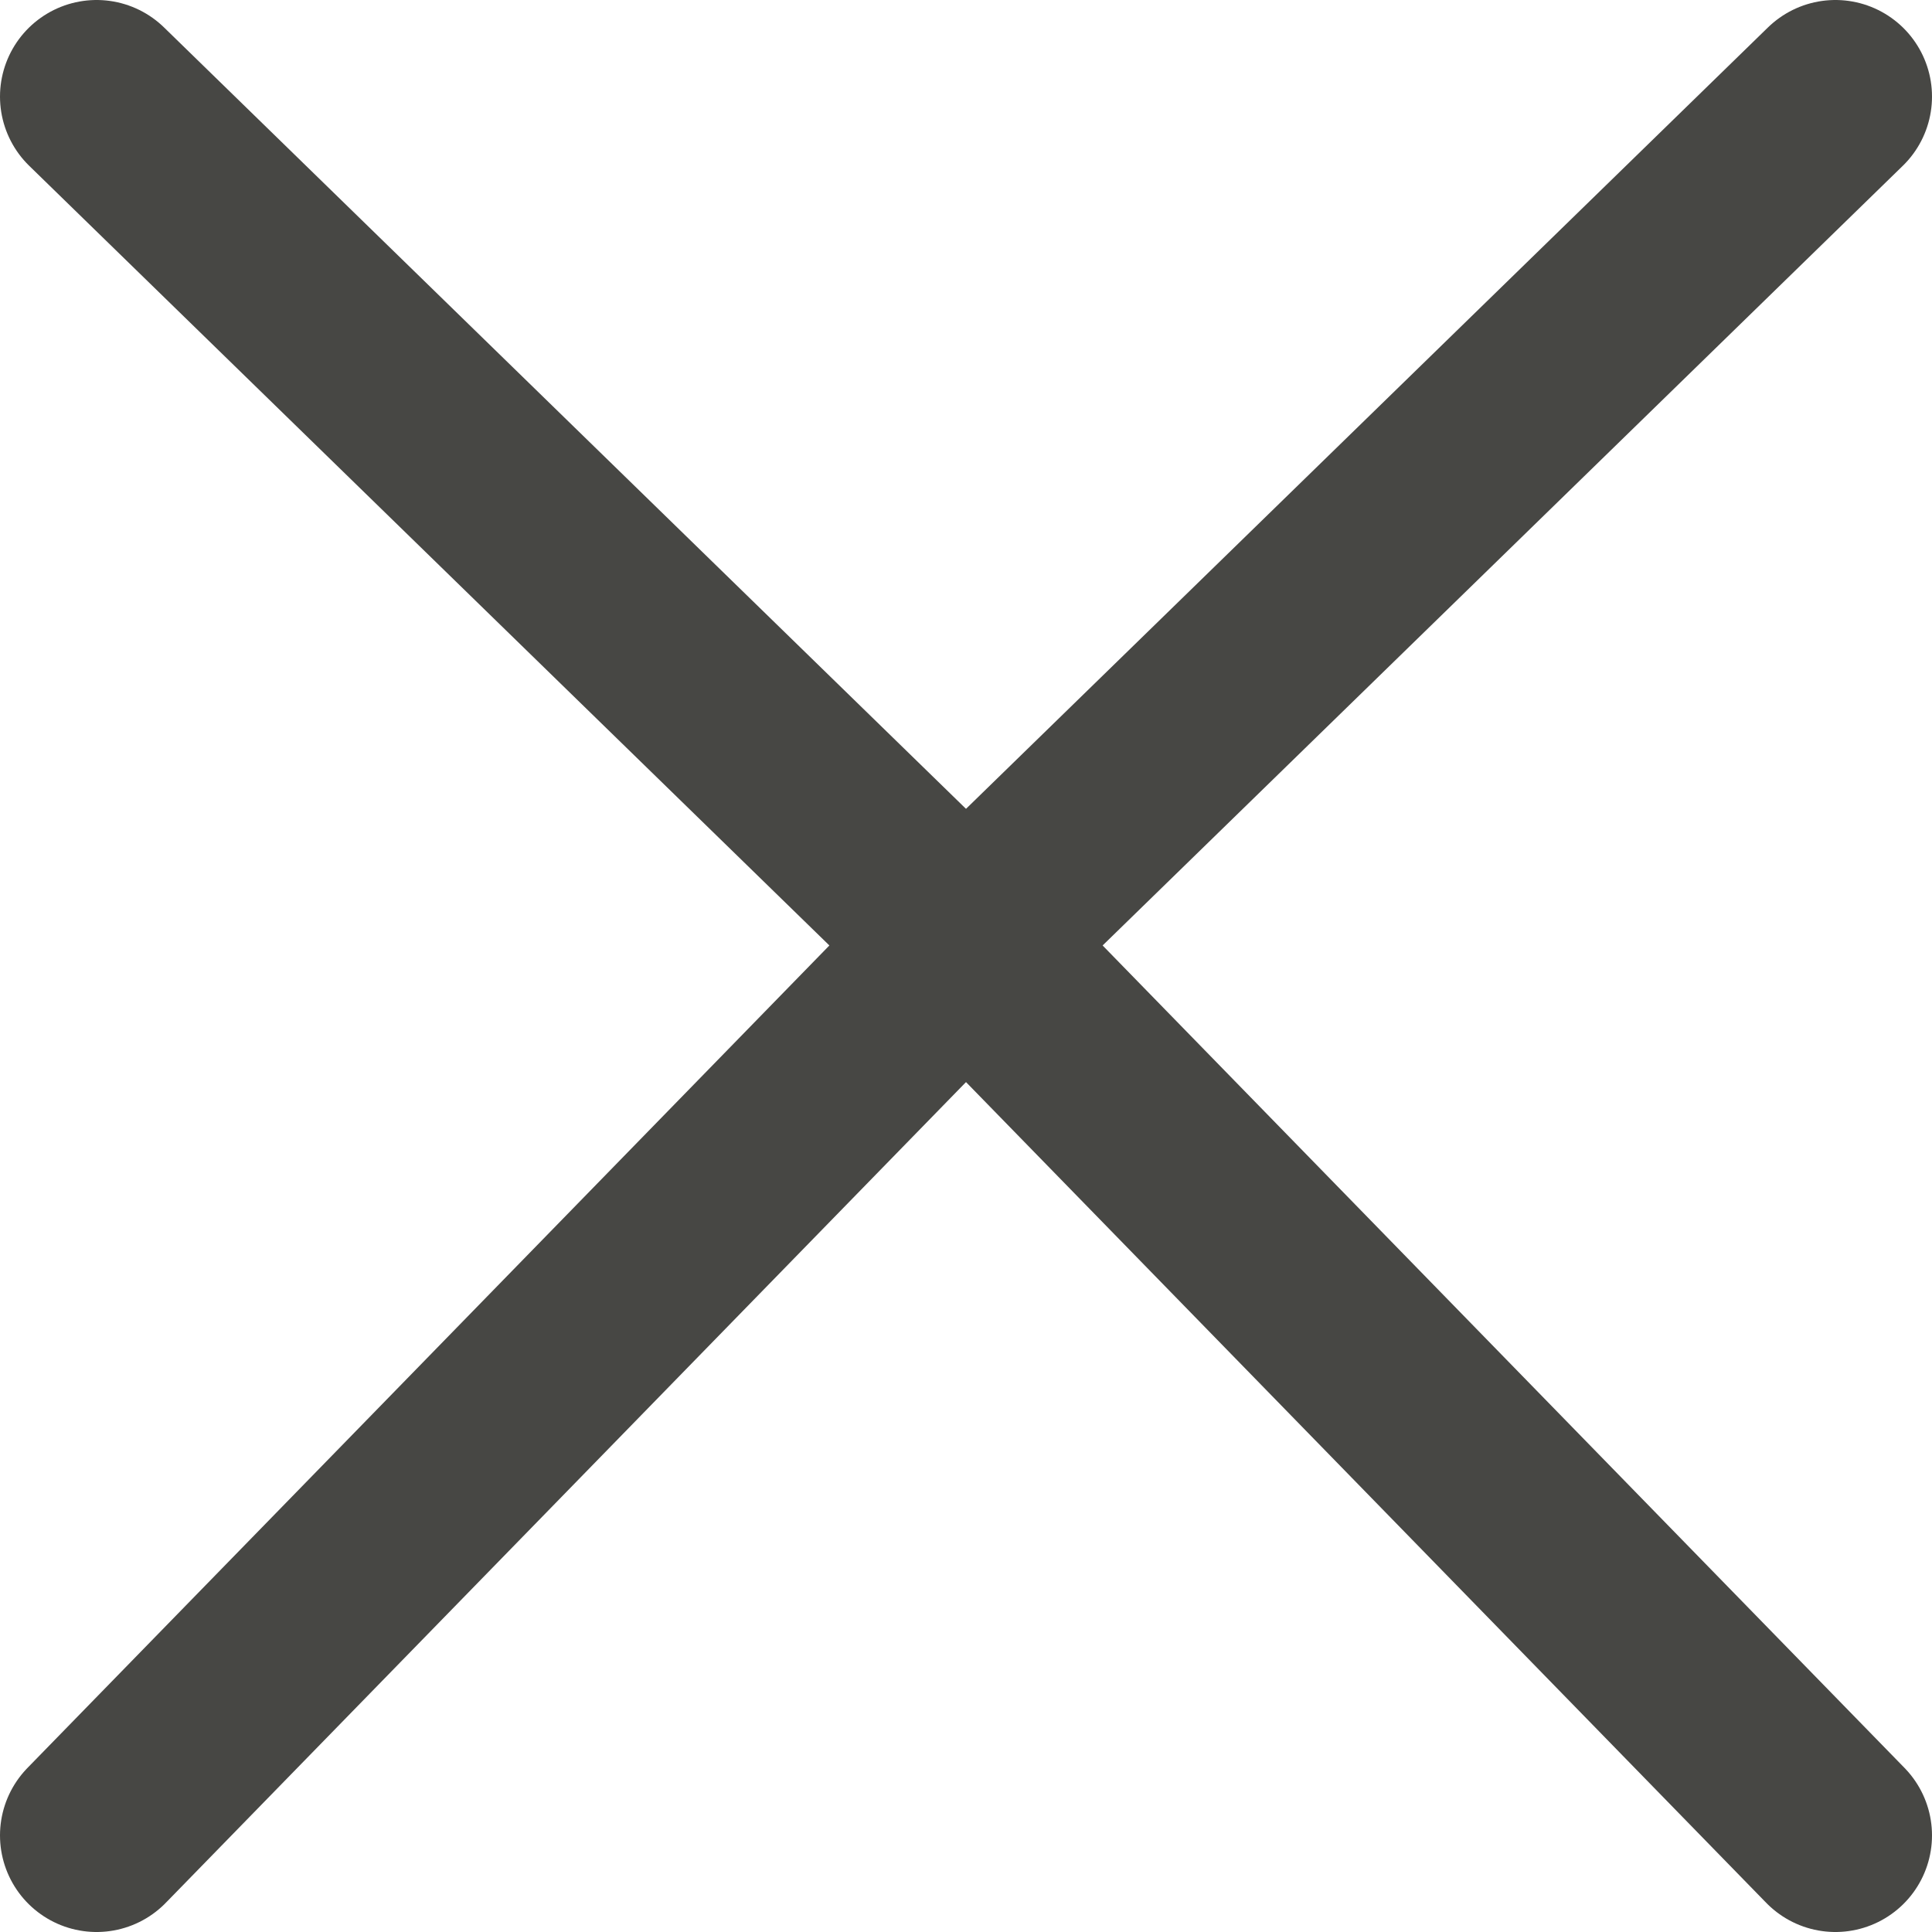 <svg width="220" height="220" viewBox="0 0 220 220" fill="none" xmlns="http://www.w3.org/2000/svg">
<path d="M209 11L110 107.462L209 209" stroke="#474744" stroke-width="22" stroke-linecap="round" stroke-linejoin="round"/>
<path d="M11 11L110 107.462L11 209" stroke="#474744" stroke-width="22" stroke-linecap="round" stroke-linejoin="round"/>
</svg>
